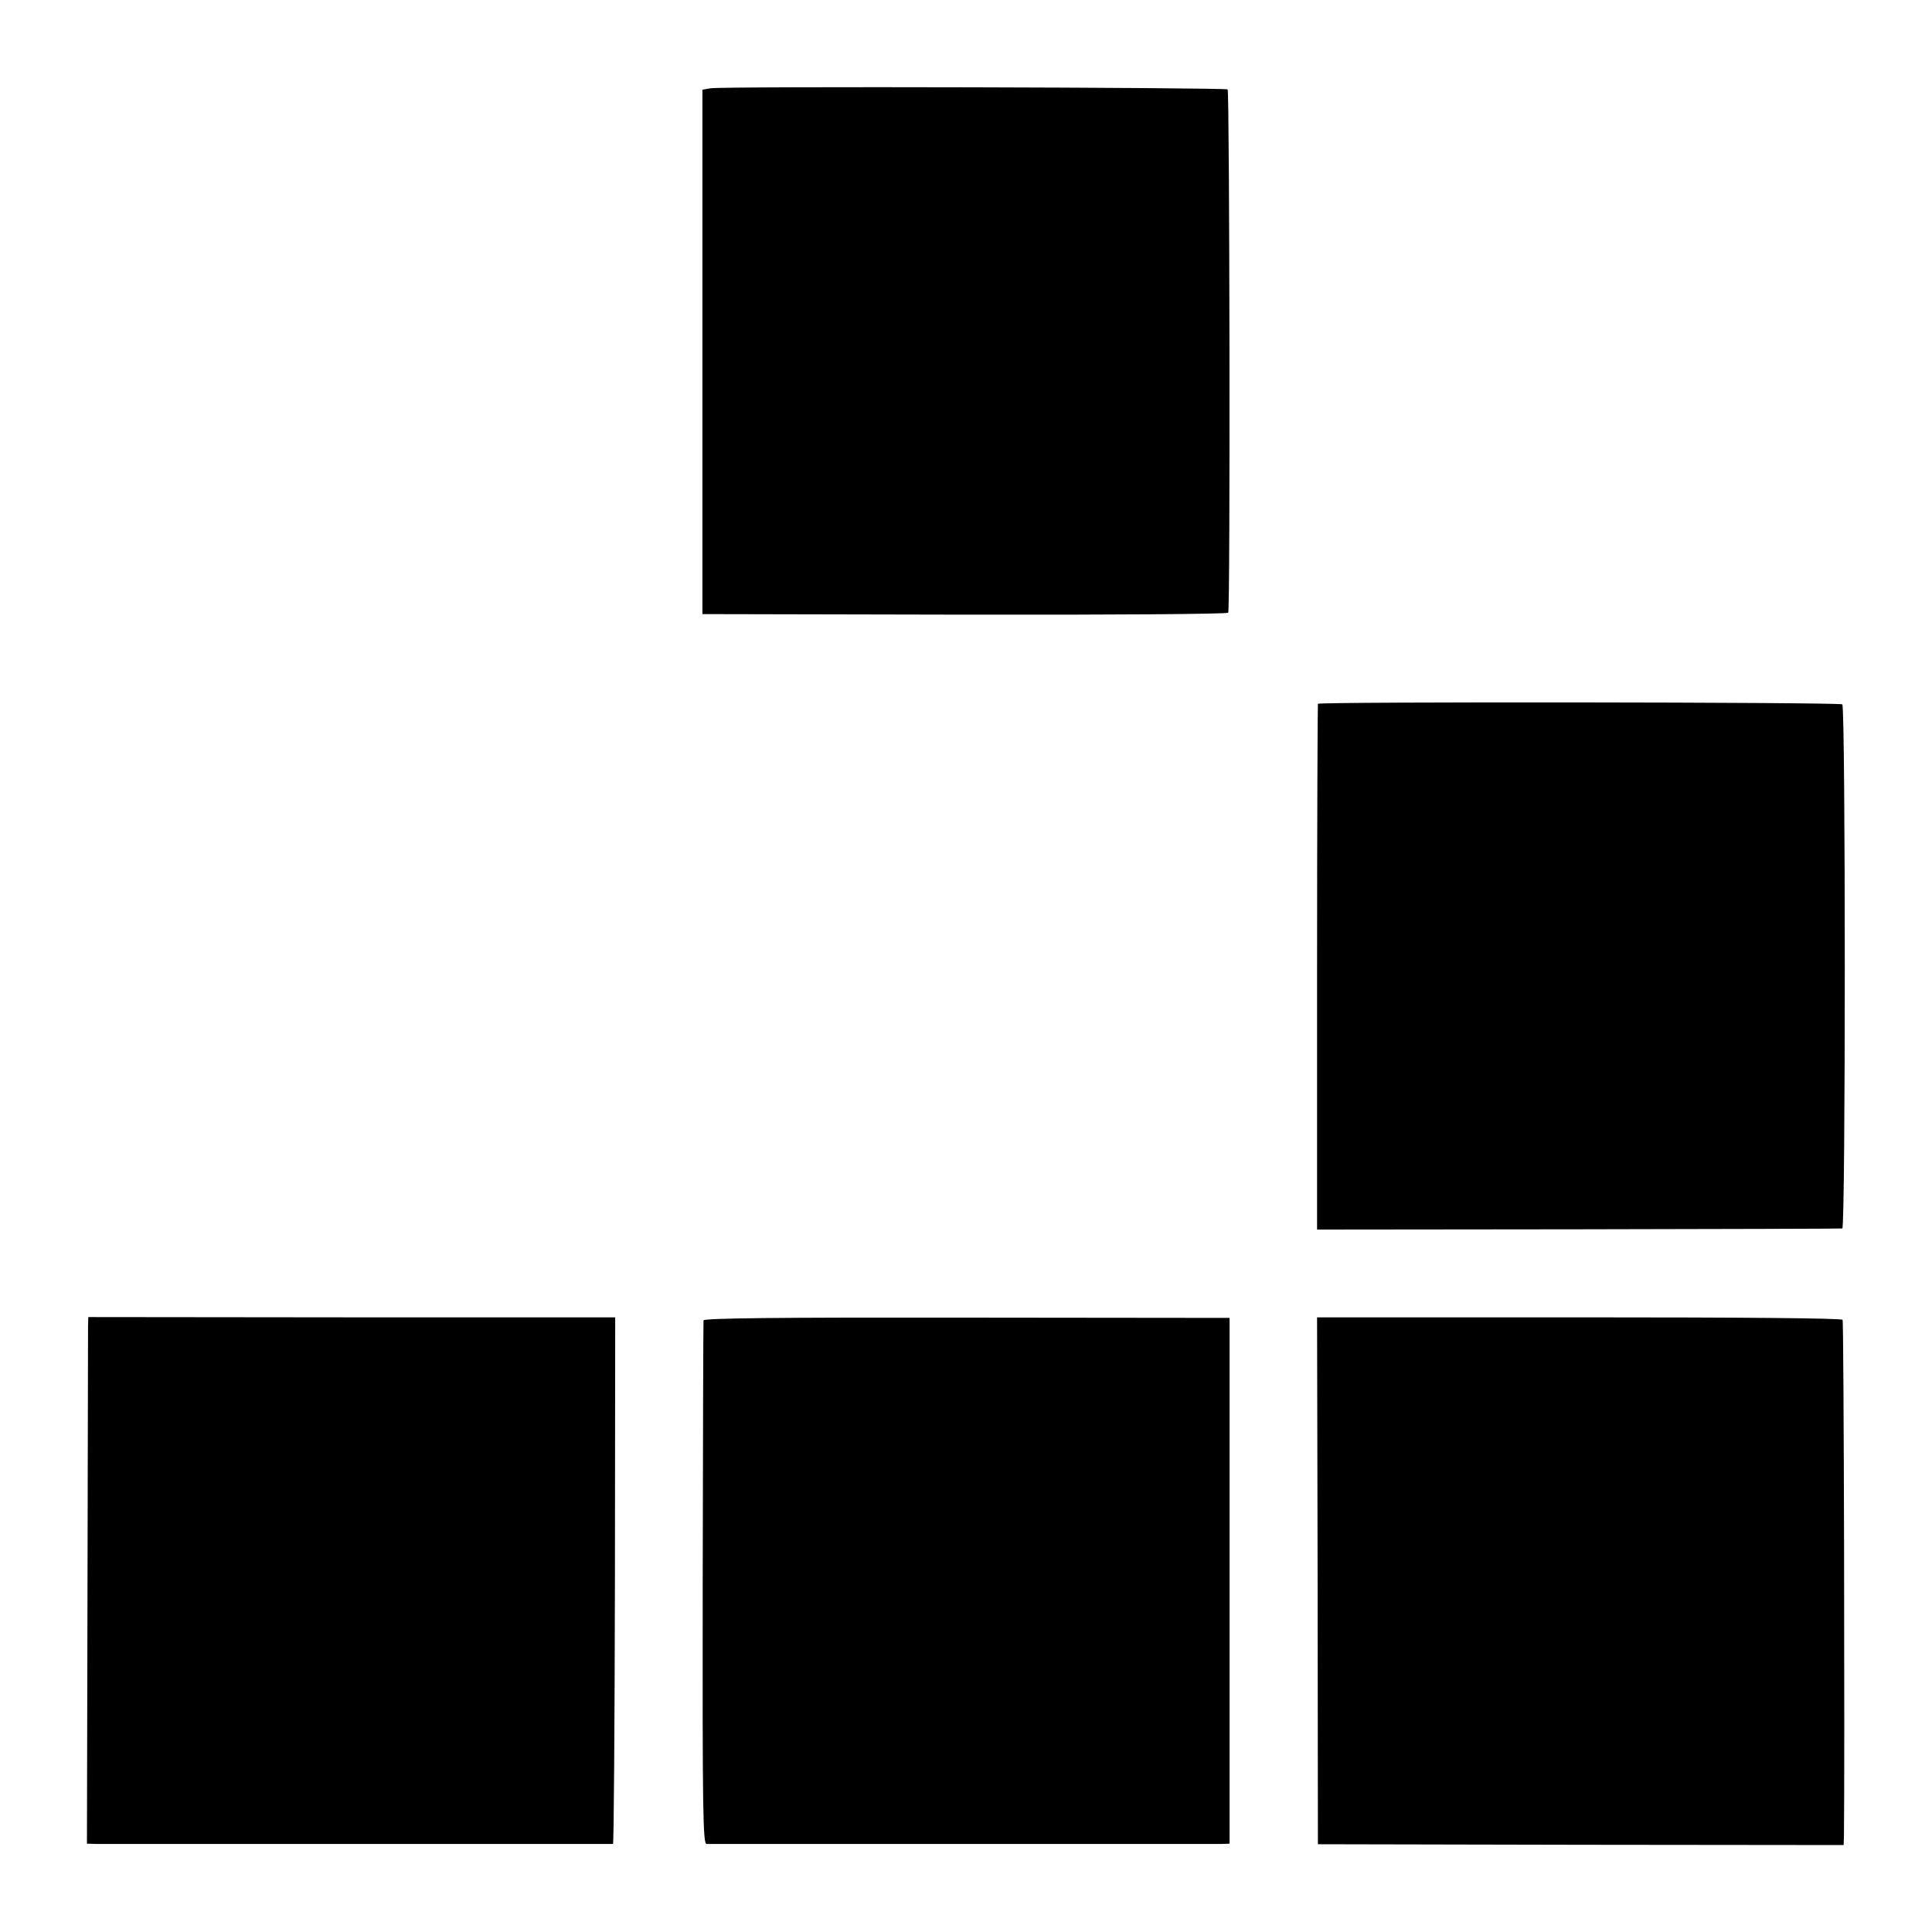<?xml version="1.0" standalone="no"?>
<!DOCTYPE svg PUBLIC "-//W3C//DTD SVG 20010904//EN"
 "http://www.w3.org/TR/2001/REC-SVG-20010904/DTD/svg10.dtd">
<svg version="1.0" xmlns="http://www.w3.org/2000/svg"
 width="700pt" height="700pt" viewBox="0 0 700 700"
 preserveAspectRatio="xMidYMid meet">
<g transform="translate(0,700) scale(0.1,-0.1)"
fill="#000000" stroke="none">
<path d="M2574 6680 l-29 -5 0 -950 0 -950 950 -2 c522 -1 952 2 955 7 8 12 5
1888 -2 1896 -8 7 -1829 12 -1874 4z"/>
<path d="M4775 4450 c-1 -3 -3 -432 -3 -955 l0 -950 947 1 c520 1 951 2 956 3
12 1 12 1887 0 1899 -8 8 -1895 10 -1900 2z"/>
<path d="M319 2196 c0 -17 -1 -446 -2 -954 l-2 -922 35 -1 c44 0 1863 0 1871
0 3 1 6 430 7 955 l1 953 -955 0 -954 1 -1 -32z"/>
<path d="M2549 2216 c-1 -6 -2 -435 -3 -953 -1 -832 1 -943 14 -944 20 0 1827
0 1865 0 l30 1 0 953 0 952 -953 1 c-686 1 -952 -2 -953 -10z"/>
<path d="M4774 1273 l1 -955 953 -2 952 -1 1 35 c3 249 0 1861 -5 1868 -3 6
-360 9 -955 9 l-949 0 2 -954z"/>
</g>
</svg>
